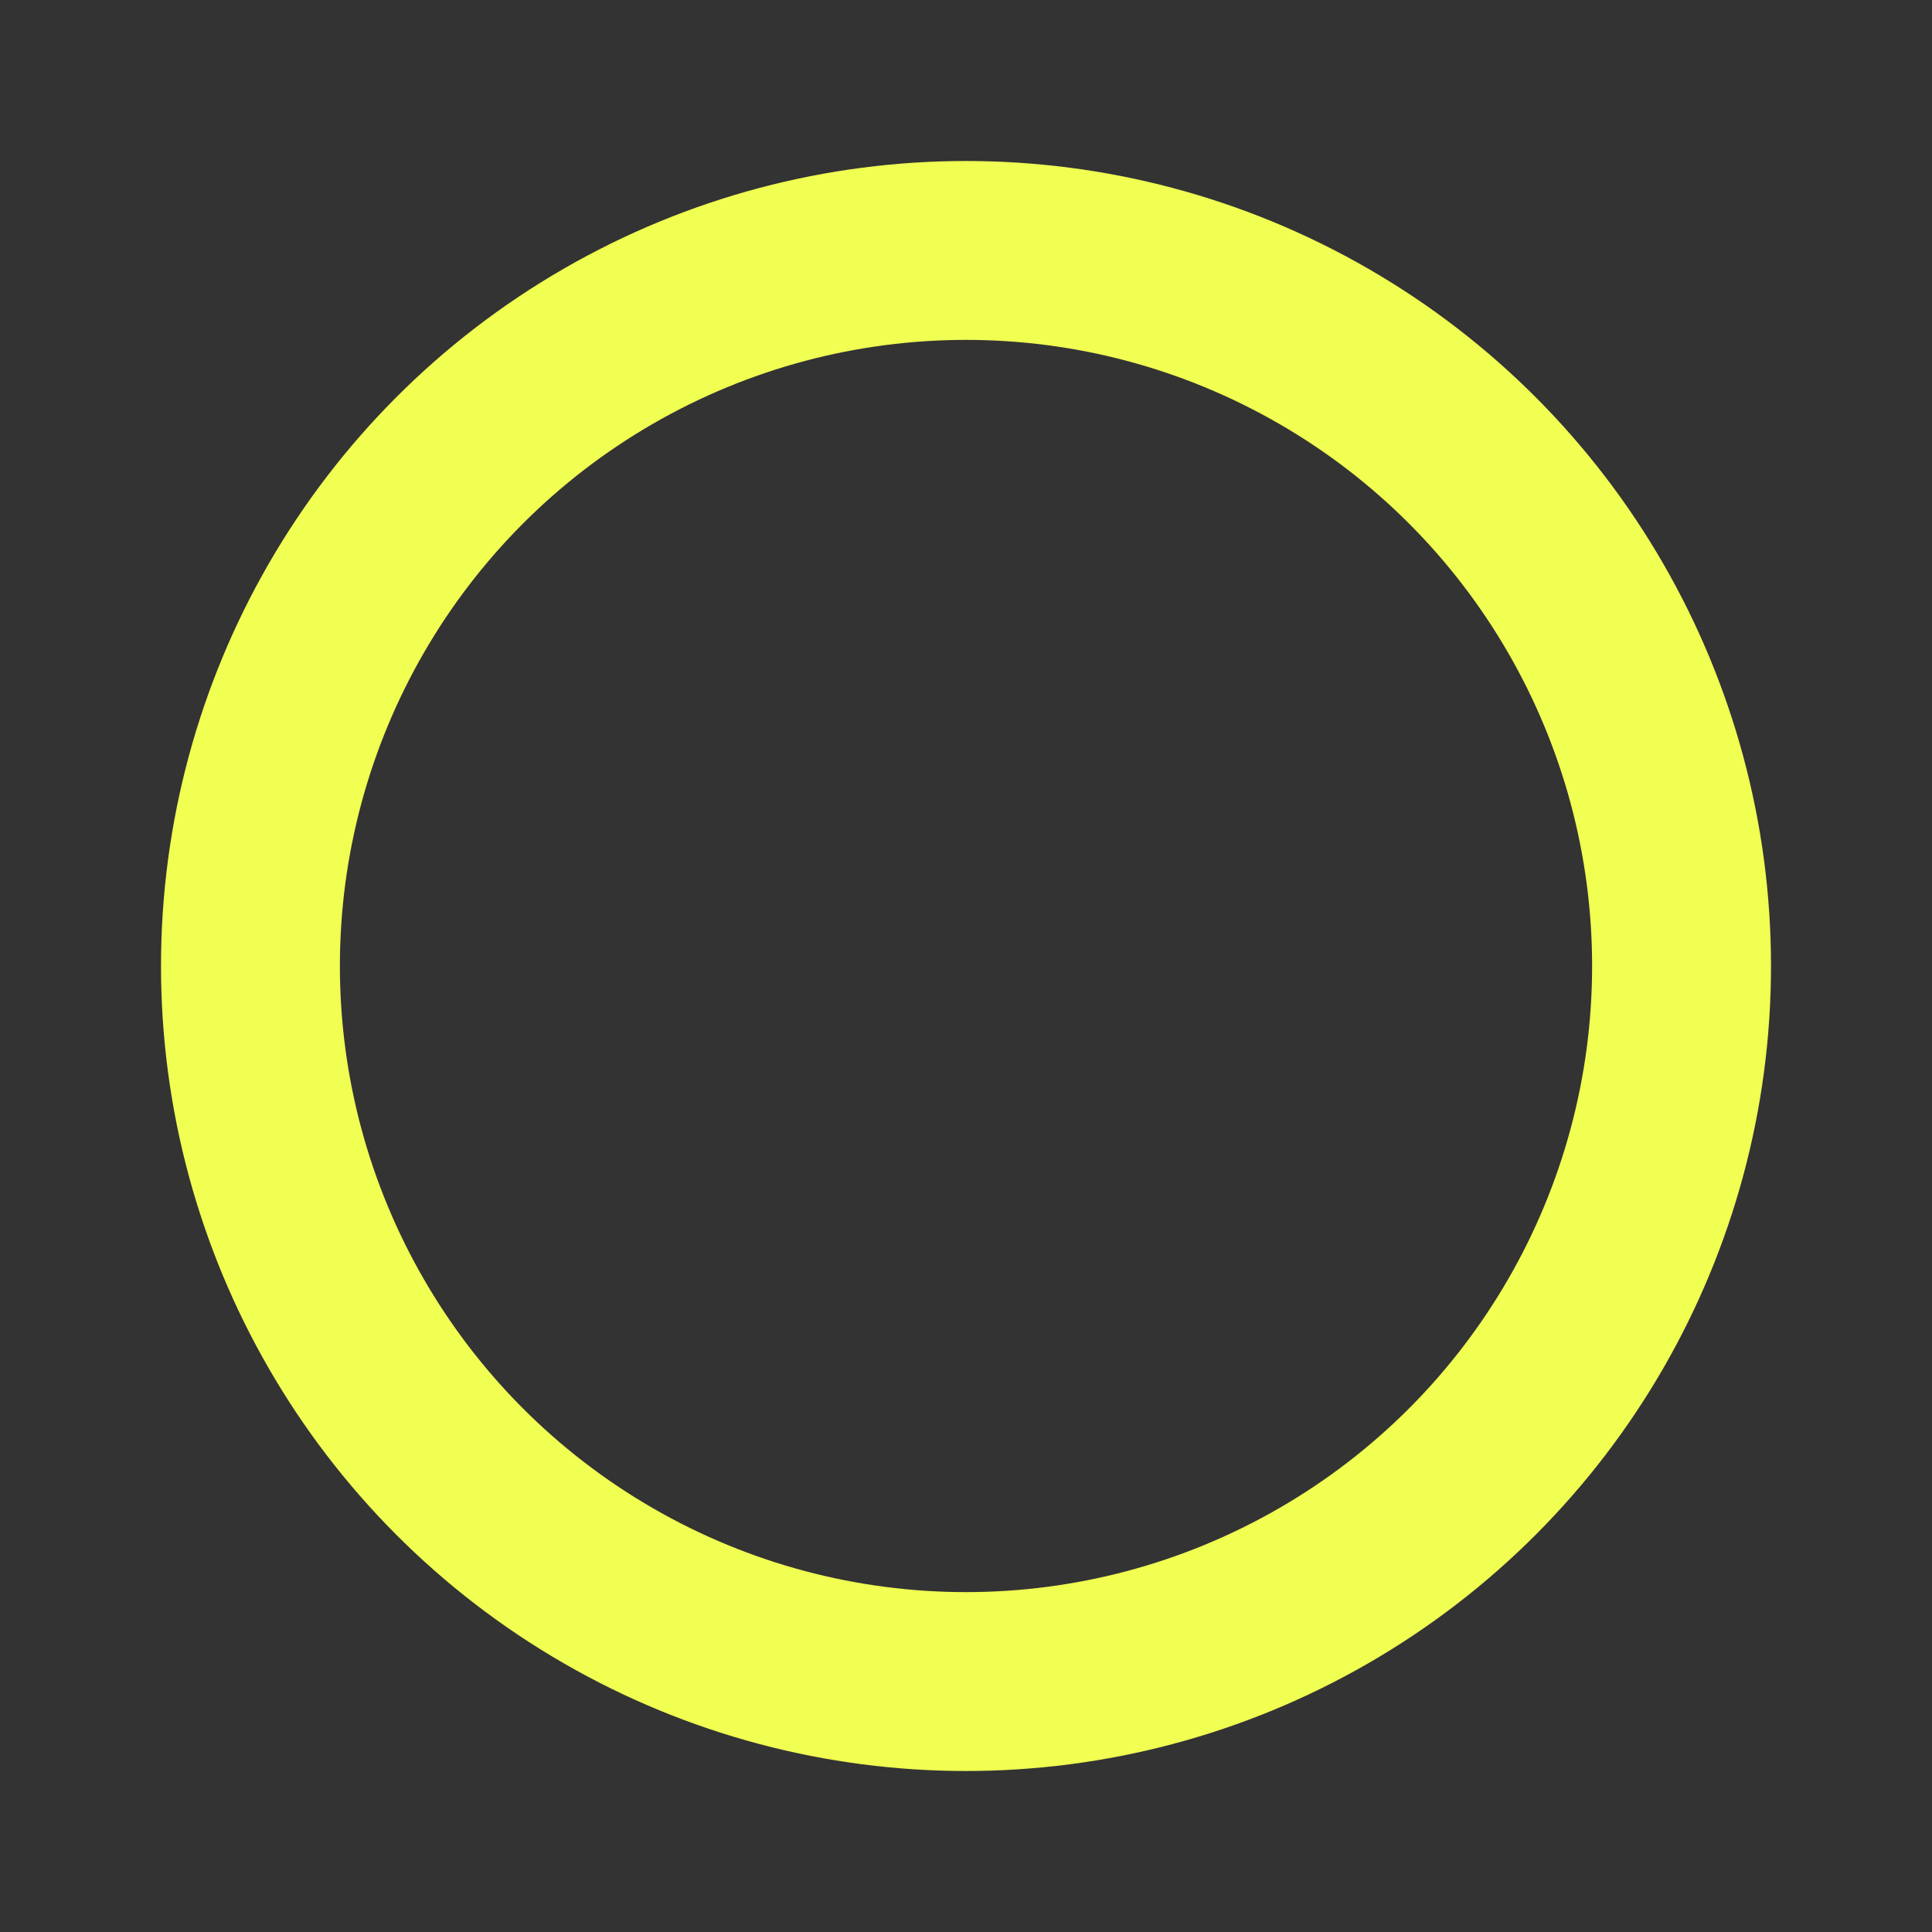 <svg xmlns="http://www.w3.org/2000/svg" xmlns:svg="http://www.w3.org/2000/svg" id="svg8" width="240mm" height="240mm" version="1.1" viewBox="0 0 240 240"><rect x="0" y="0" width="240" height="240" fill="#333333" stroke="none"/><g id="layer1" transform="translate(0,-57)"><circle style="opacity:1;fill:none;fill-opacity:1;stroke:#f1ff52;stroke-width:22.222;stroke-miterlimit:4;stroke-dasharray:none;stroke-opacity:1" id="path815" cx="120" cy="177" r="88.889"/></g></svg>